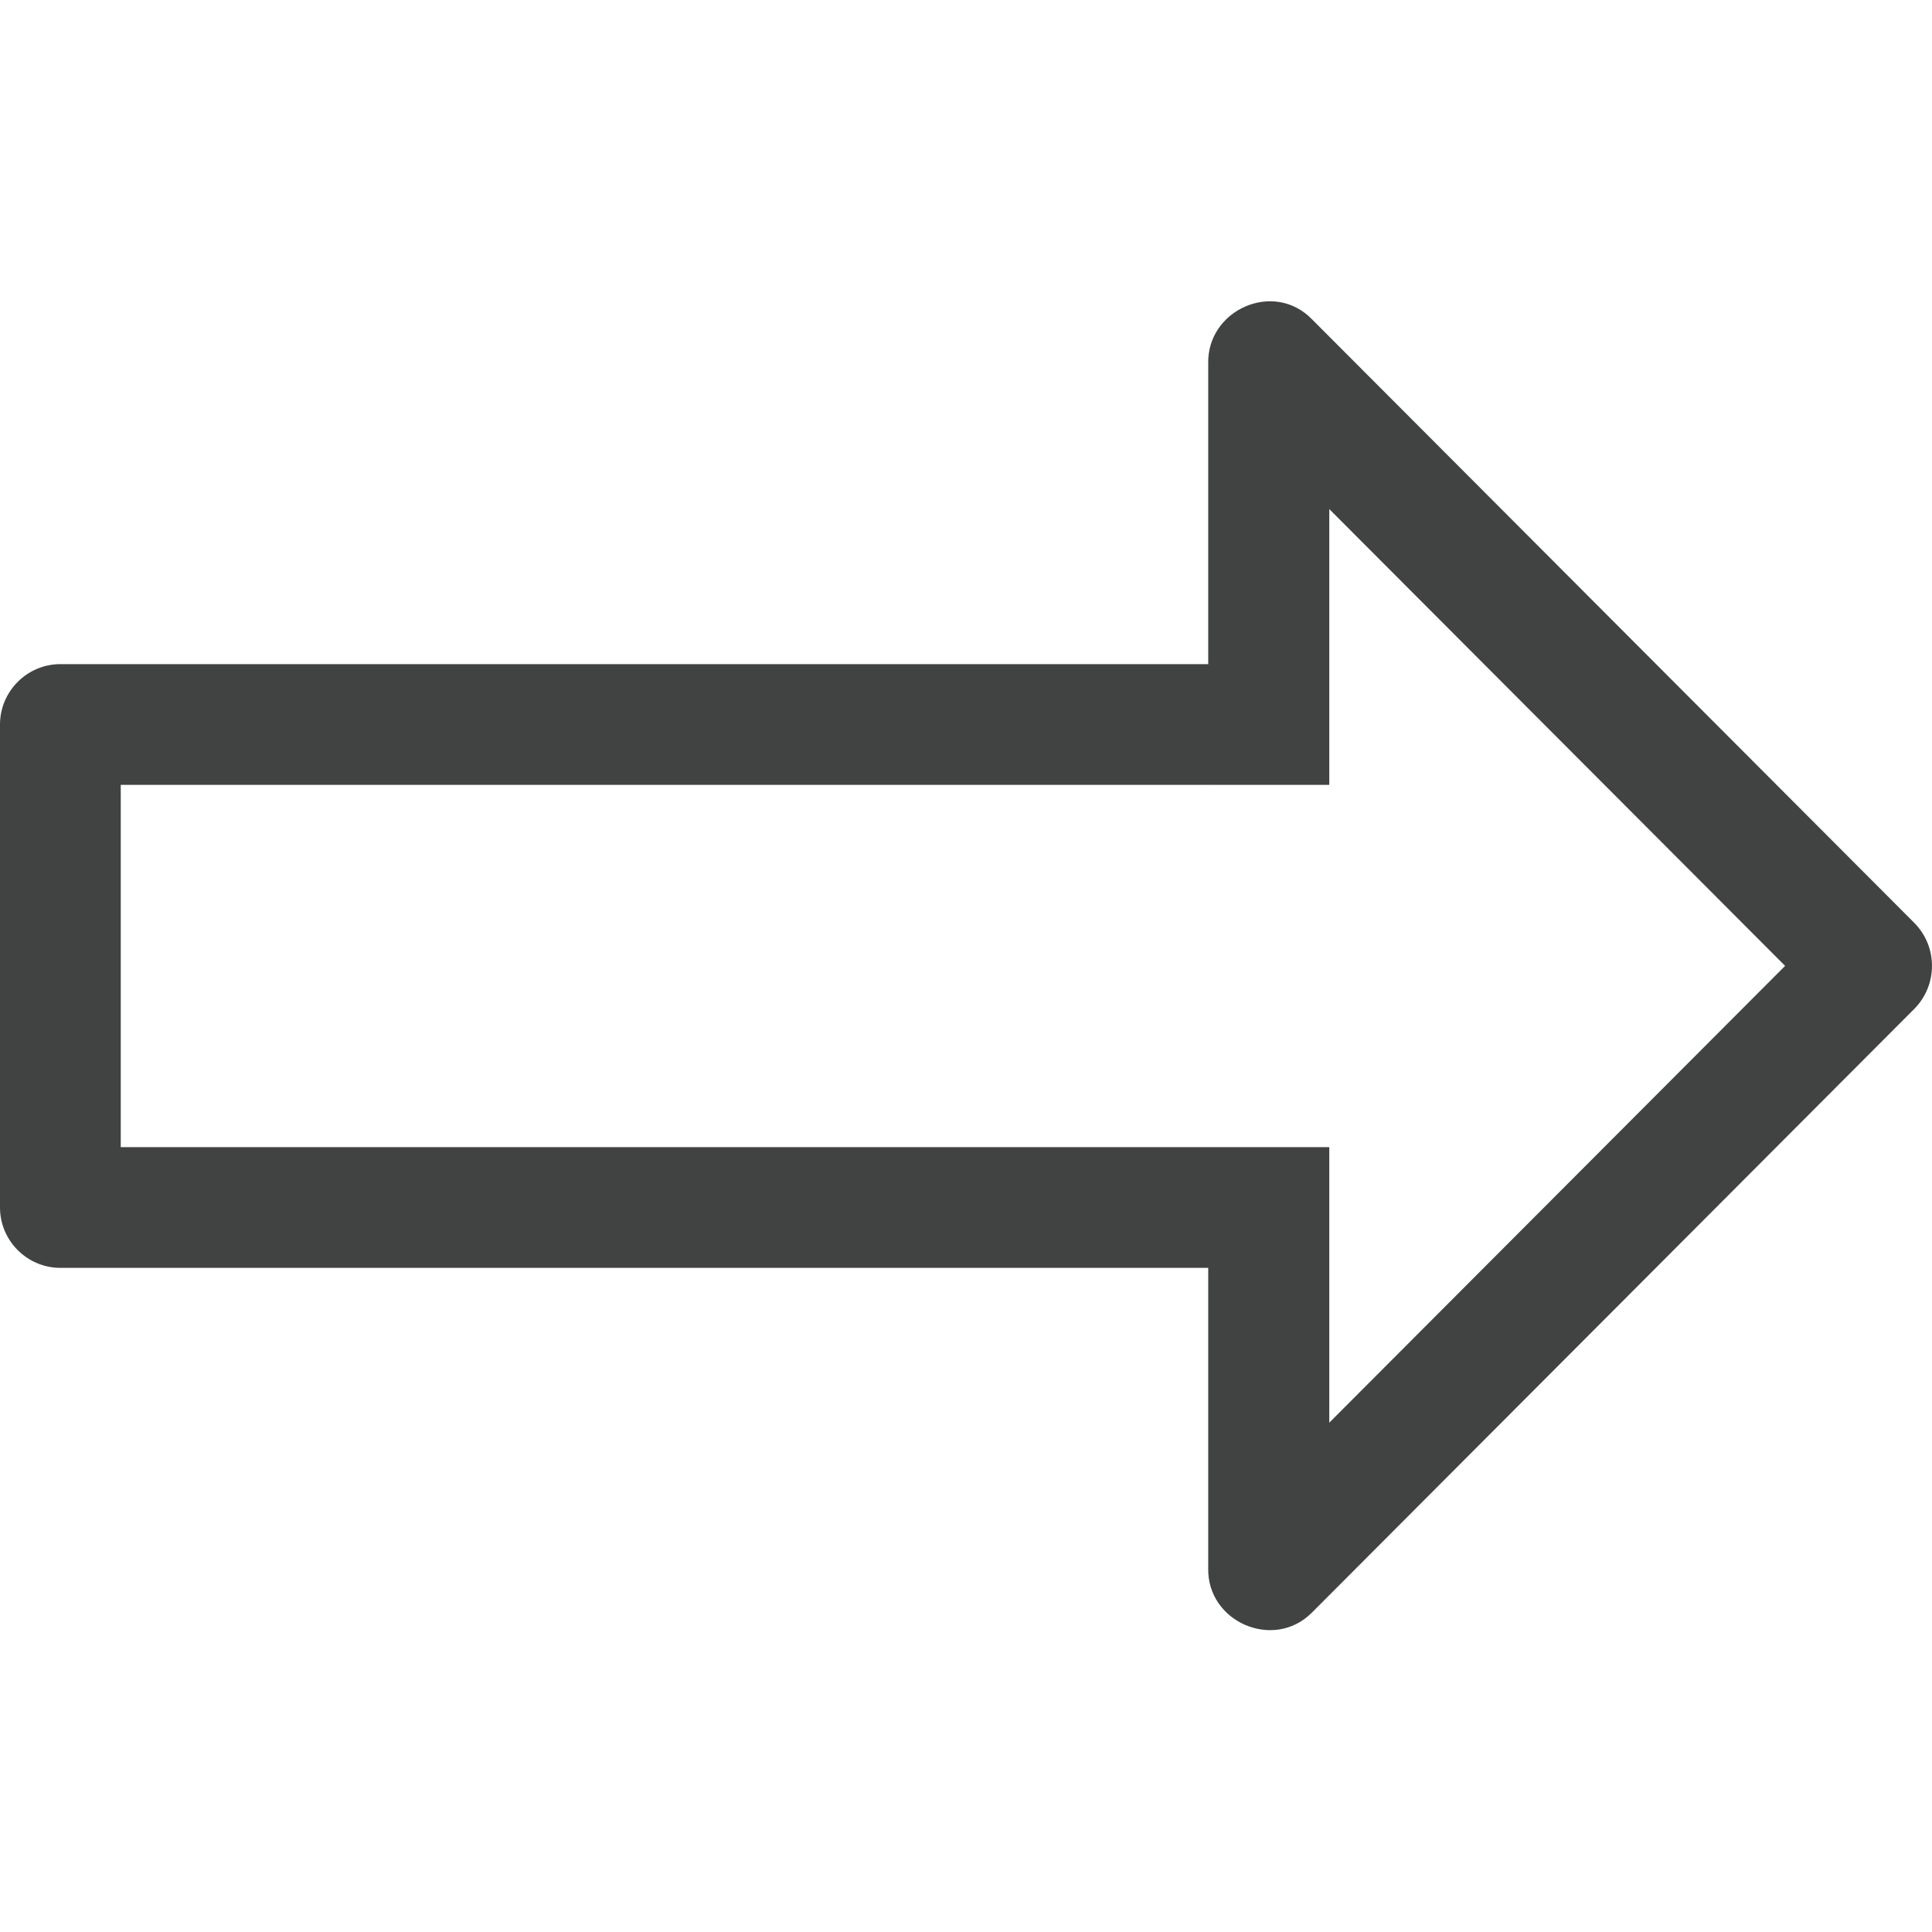 <?xml version="1.0" encoding="UTF-8" standalone="no"?>
<svg
   xmlns:dc="http://purl.org/dc/elements/1.1/"
   xmlns:cc="http://creativecommons.org/ns#"
   xmlns:rdf="http://www.w3.org/1999/02/22-rdf-syntax-ns#"
   xmlns:svg="http://www.w3.org/2000/svg"
   xmlns="http://www.w3.org/2000/svg"
   xmlns:sodipodi="http://sodipodi.sourceforge.net/DTD/sodipodi-0.dtd"
   xmlns:inkscape="http://www.inkscape.org/namespaces/inkscape"
   enable-background="new 0 0 32 32"
   height="32px"
   id="Слой_1"
   version="1.1"
   viewBox="0 0 32 32"
   width="32px"
   xml:space="preserve"
   inkscape:version="0.91 r13725"
   sodipodi:docname="therefore.svg"><defs
     id="defs18" /><sodipodi:namedview
     pagecolor="#ffffff"
     bordercolor="#666666"
     borderopacity="1"
     objecttolerance="10"
     gridtolerance="10"
     guidetolerance="10"
     inkscape:pageopacity="0"
     inkscape:pageshadow="2"
     inkscape:window-width="852"
     inkscape:window-height="690"
     id="namedview16"
     showgrid="false"
     inkscape:zoom="7.375"
     inkscape:cx="16"
     inkscape:cy="16"
     inkscape:window-x="0"
     inkscape:window-y="511"
     inkscape:window-maximized="0"
     inkscape:current-layer="Слой_1" /><path
     clip-rule="evenodd"
     d="M31.705,15.284L31.705,15.284L31.705,15.284  l-9.97-9.991c-0.634-0.66-1.748-0.162-1.723,0.734v4.976C20.008,11.002,20.004,11,20,11H1c-0.55,0-1,0.45-1,1v8c0,0.55,0.45,1,1,1  h19c0.004,0,0.008-0.002,0.012-0.002v4.972c-0.024,0.892,1.082,1.376,1.715,0.742l9.977-9.999  C32.098,16.318,32.098,15.678,31.705,15.284z M22.017,23.564V19H22h-1h-0.988v0.002C20.008,19.002,20.004,19,20,19h-1H2v-6h17h1  c0.004,0,0.008-0.002,0.012-0.002V13H21h1h0.017V8.432l7.55,7.566L22.017,23.564z"
     fill="#121313"
     fill-rule="evenodd"
     id="Arrow_Right"
     style="opacity:0.8" /><g
     id="g4" /><g
     id="g6" /><g
     id="g8" /><g
     id="g10" /><g
     id="g12" /><g
     id="g14" /></svg>